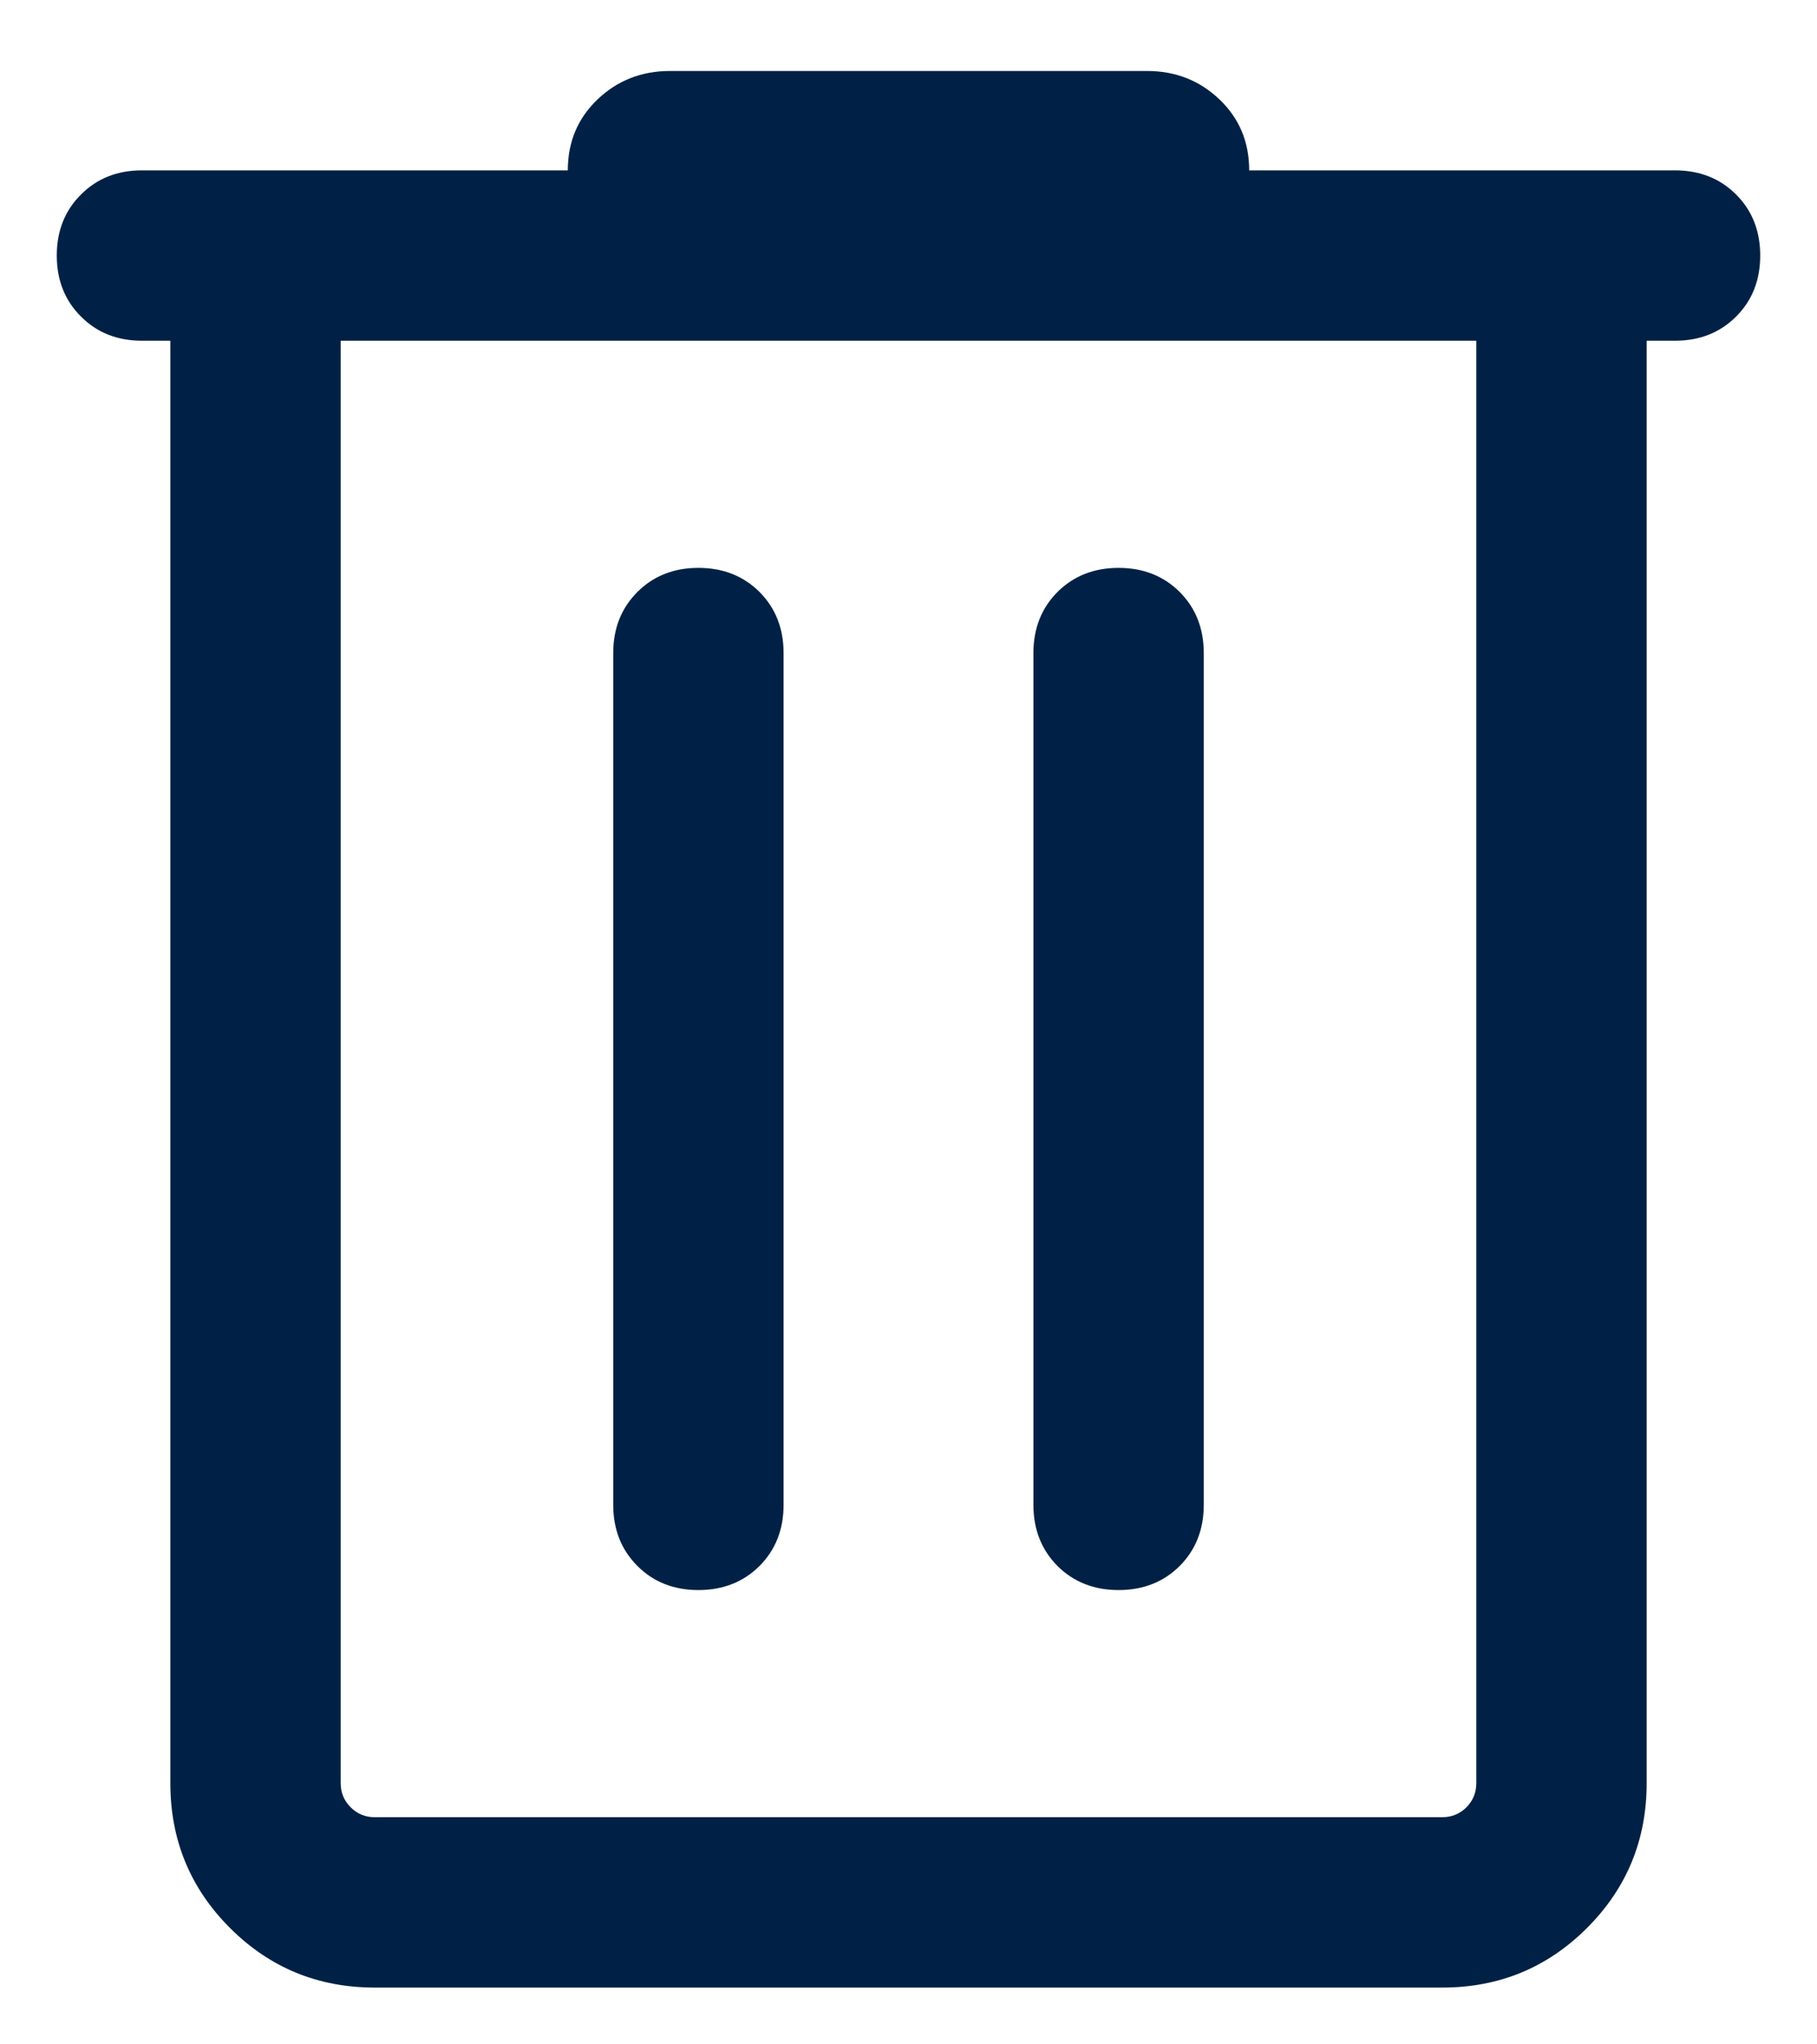<svg width="16" height="18" viewBox="0 0 16 18" fill="none" xmlns="http://www.w3.org/2000/svg">
<path d="M3.3 17.5C2.8 17.5 2.375 17.325 2.025 16.975C1.675 16.625 1.5 16.2 1.5 15.7V3H1.25C1.033 3 0.854 2.929 0.713 2.787C0.571 2.646 0.5 2.467 0.5 2.25C0.5 2.033 0.571 1.854 0.713 1.713C0.854 1.571 1.033 1.5 1.25 1.5H5C5 1.25 5.087 1.042 5.262 0.875C5.437 0.708 5.65 0.625 5.9 0.625H10.1C10.35 0.625 10.563 0.708 10.738 0.875C10.913 1.042 11 1.25 11 1.5H14.75C14.967 1.5 15.146 1.571 15.288 1.713C15.429 1.854 15.5 2.033 15.5 2.25C15.5 2.467 15.429 2.646 15.288 2.787C15.146 2.929 14.967 3 14.75 3H14.5V15.7C14.5 16.2 14.325 16.625 13.975 16.975C13.625 17.325 13.2 17.5 12.7 17.5H3.3ZM3 3V15.7C3 15.783 3.029 15.854 3.088 15.913C3.146 15.971 3.217 16 3.3 16H12.7C12.783 16 12.854 15.971 12.913 15.913C12.971 15.854 13 15.783 13 15.7V3H3ZM5.4 13.25C5.4 13.467 5.471 13.646 5.613 13.788C5.754 13.929 5.933 14 6.15 14C6.367 14 6.546 13.929 6.688 13.788C6.829 13.646 6.9 13.467 6.9 13.25V5.75C6.9 5.533 6.829 5.354 6.688 5.212C6.546 5.071 6.367 5 6.15 5C5.933 5 5.754 5.071 5.613 5.212C5.471 5.354 5.4 5.533 5.4 5.75V13.25ZM9.1 13.25C9.1 13.467 9.171 13.646 9.312 13.788C9.454 13.929 9.633 14 9.85 14C10.067 14 10.246 13.929 10.388 13.788C10.529 13.646 10.6 13.467 10.6 13.25V5.75C10.6 5.533 10.529 5.354 10.388 5.212C10.246 5.071 10.067 5 9.85 5C9.633 5 9.454 5.071 9.312 5.212C9.171 5.354 9.1 5.533 9.1 5.75V13.25ZM3 3V15.7C3 15.783 3.029 15.854 3.088 15.913C3.146 15.971 3.217 16 3.3 16H3V3Z" fill="#002145"/>
</svg>
